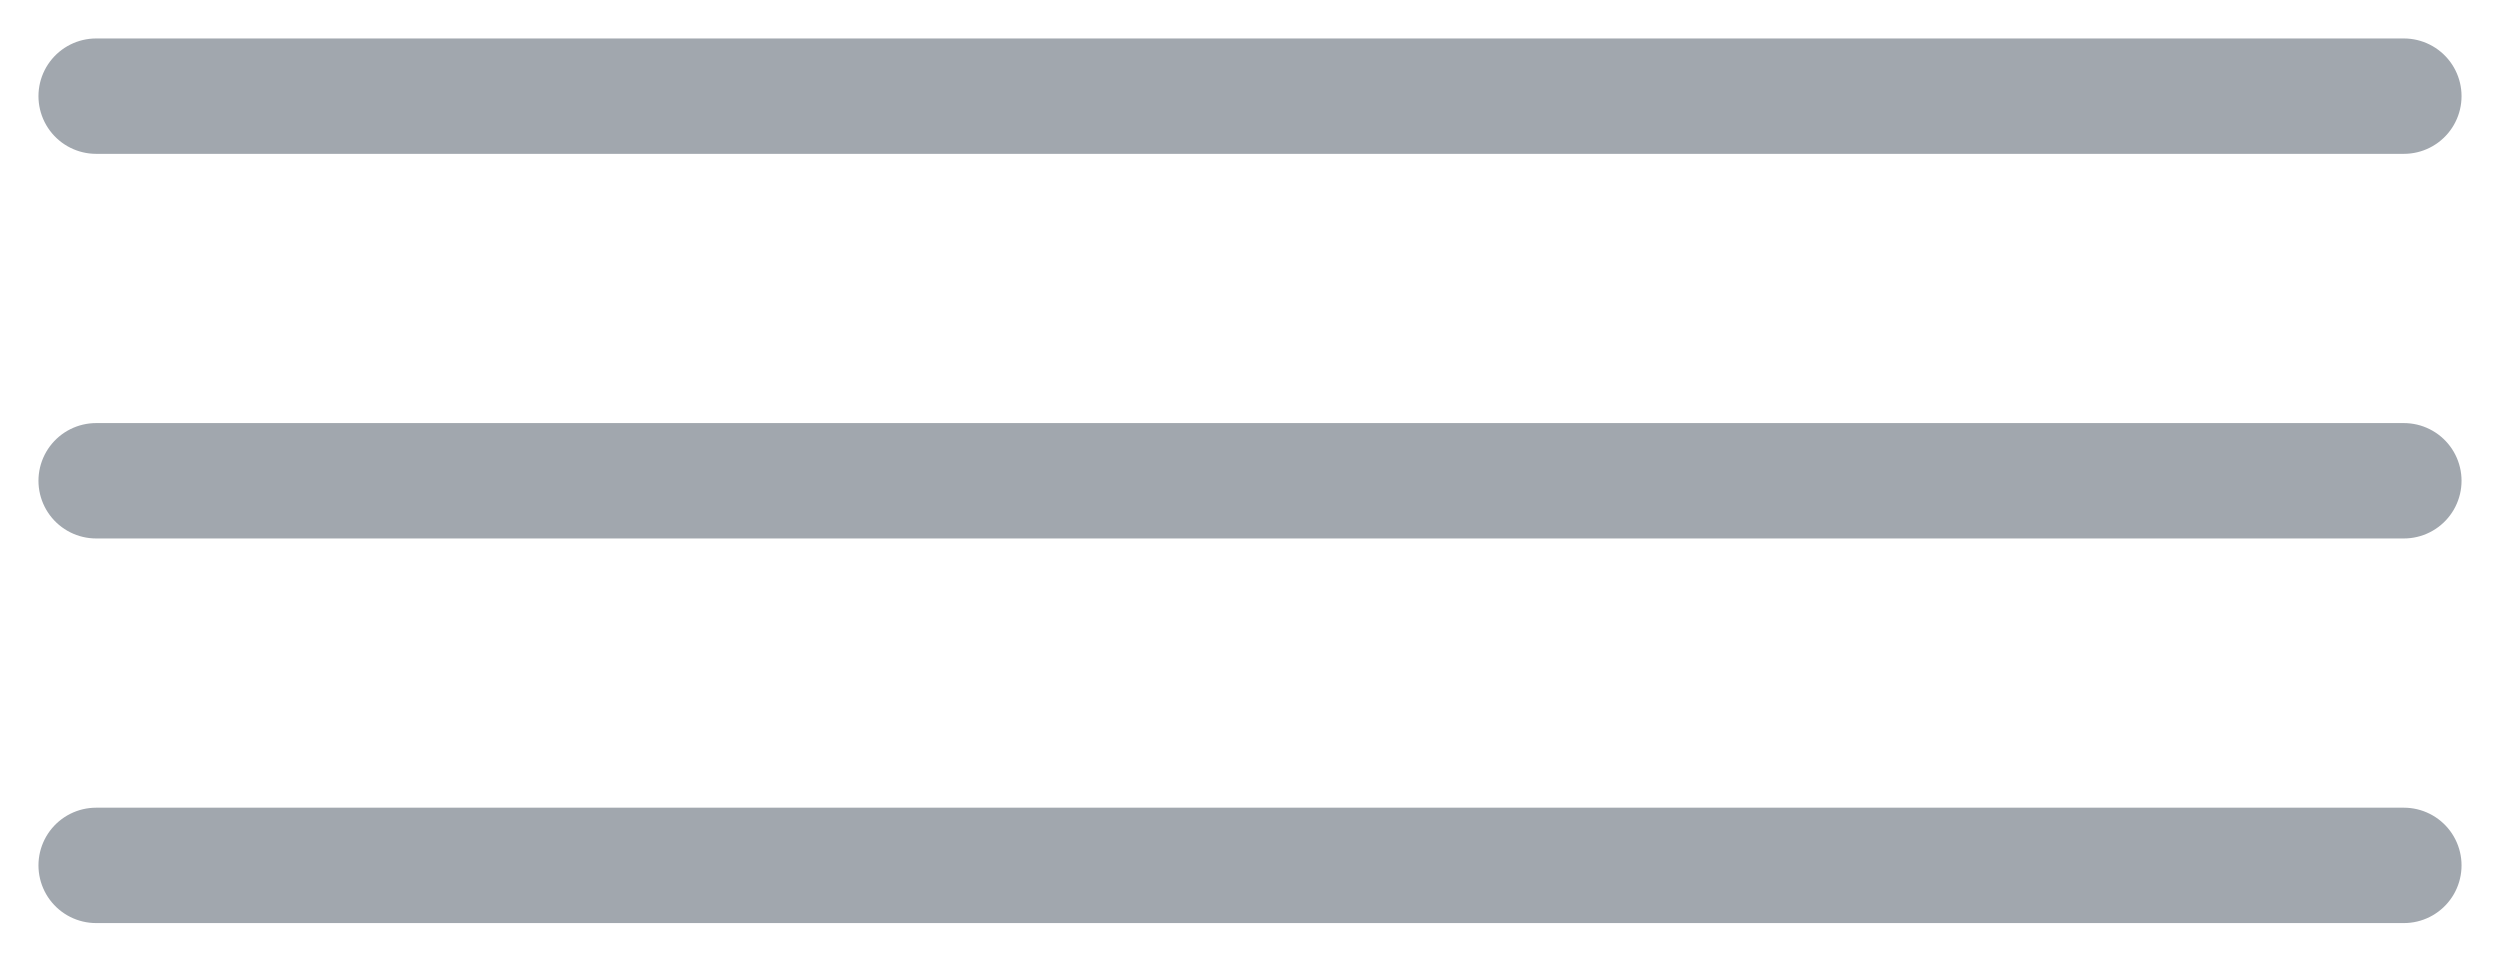 <svg width="26" height="10" viewBox="0 0 26 10" fill="none" xmlns="http://www.w3.org/2000/svg">
<path d="M1 1H25" stroke="#A1A7AE" stroke-width="1.2" stroke-linecap="round"/>
<path d="M1 5H25" stroke="#A1A7AE" stroke-width="1.2" stroke-linecap="round"/>
<path d="M1 9H25" stroke="#A1A7AE" stroke-width="1.2" stroke-linecap="round"/>
</svg>
